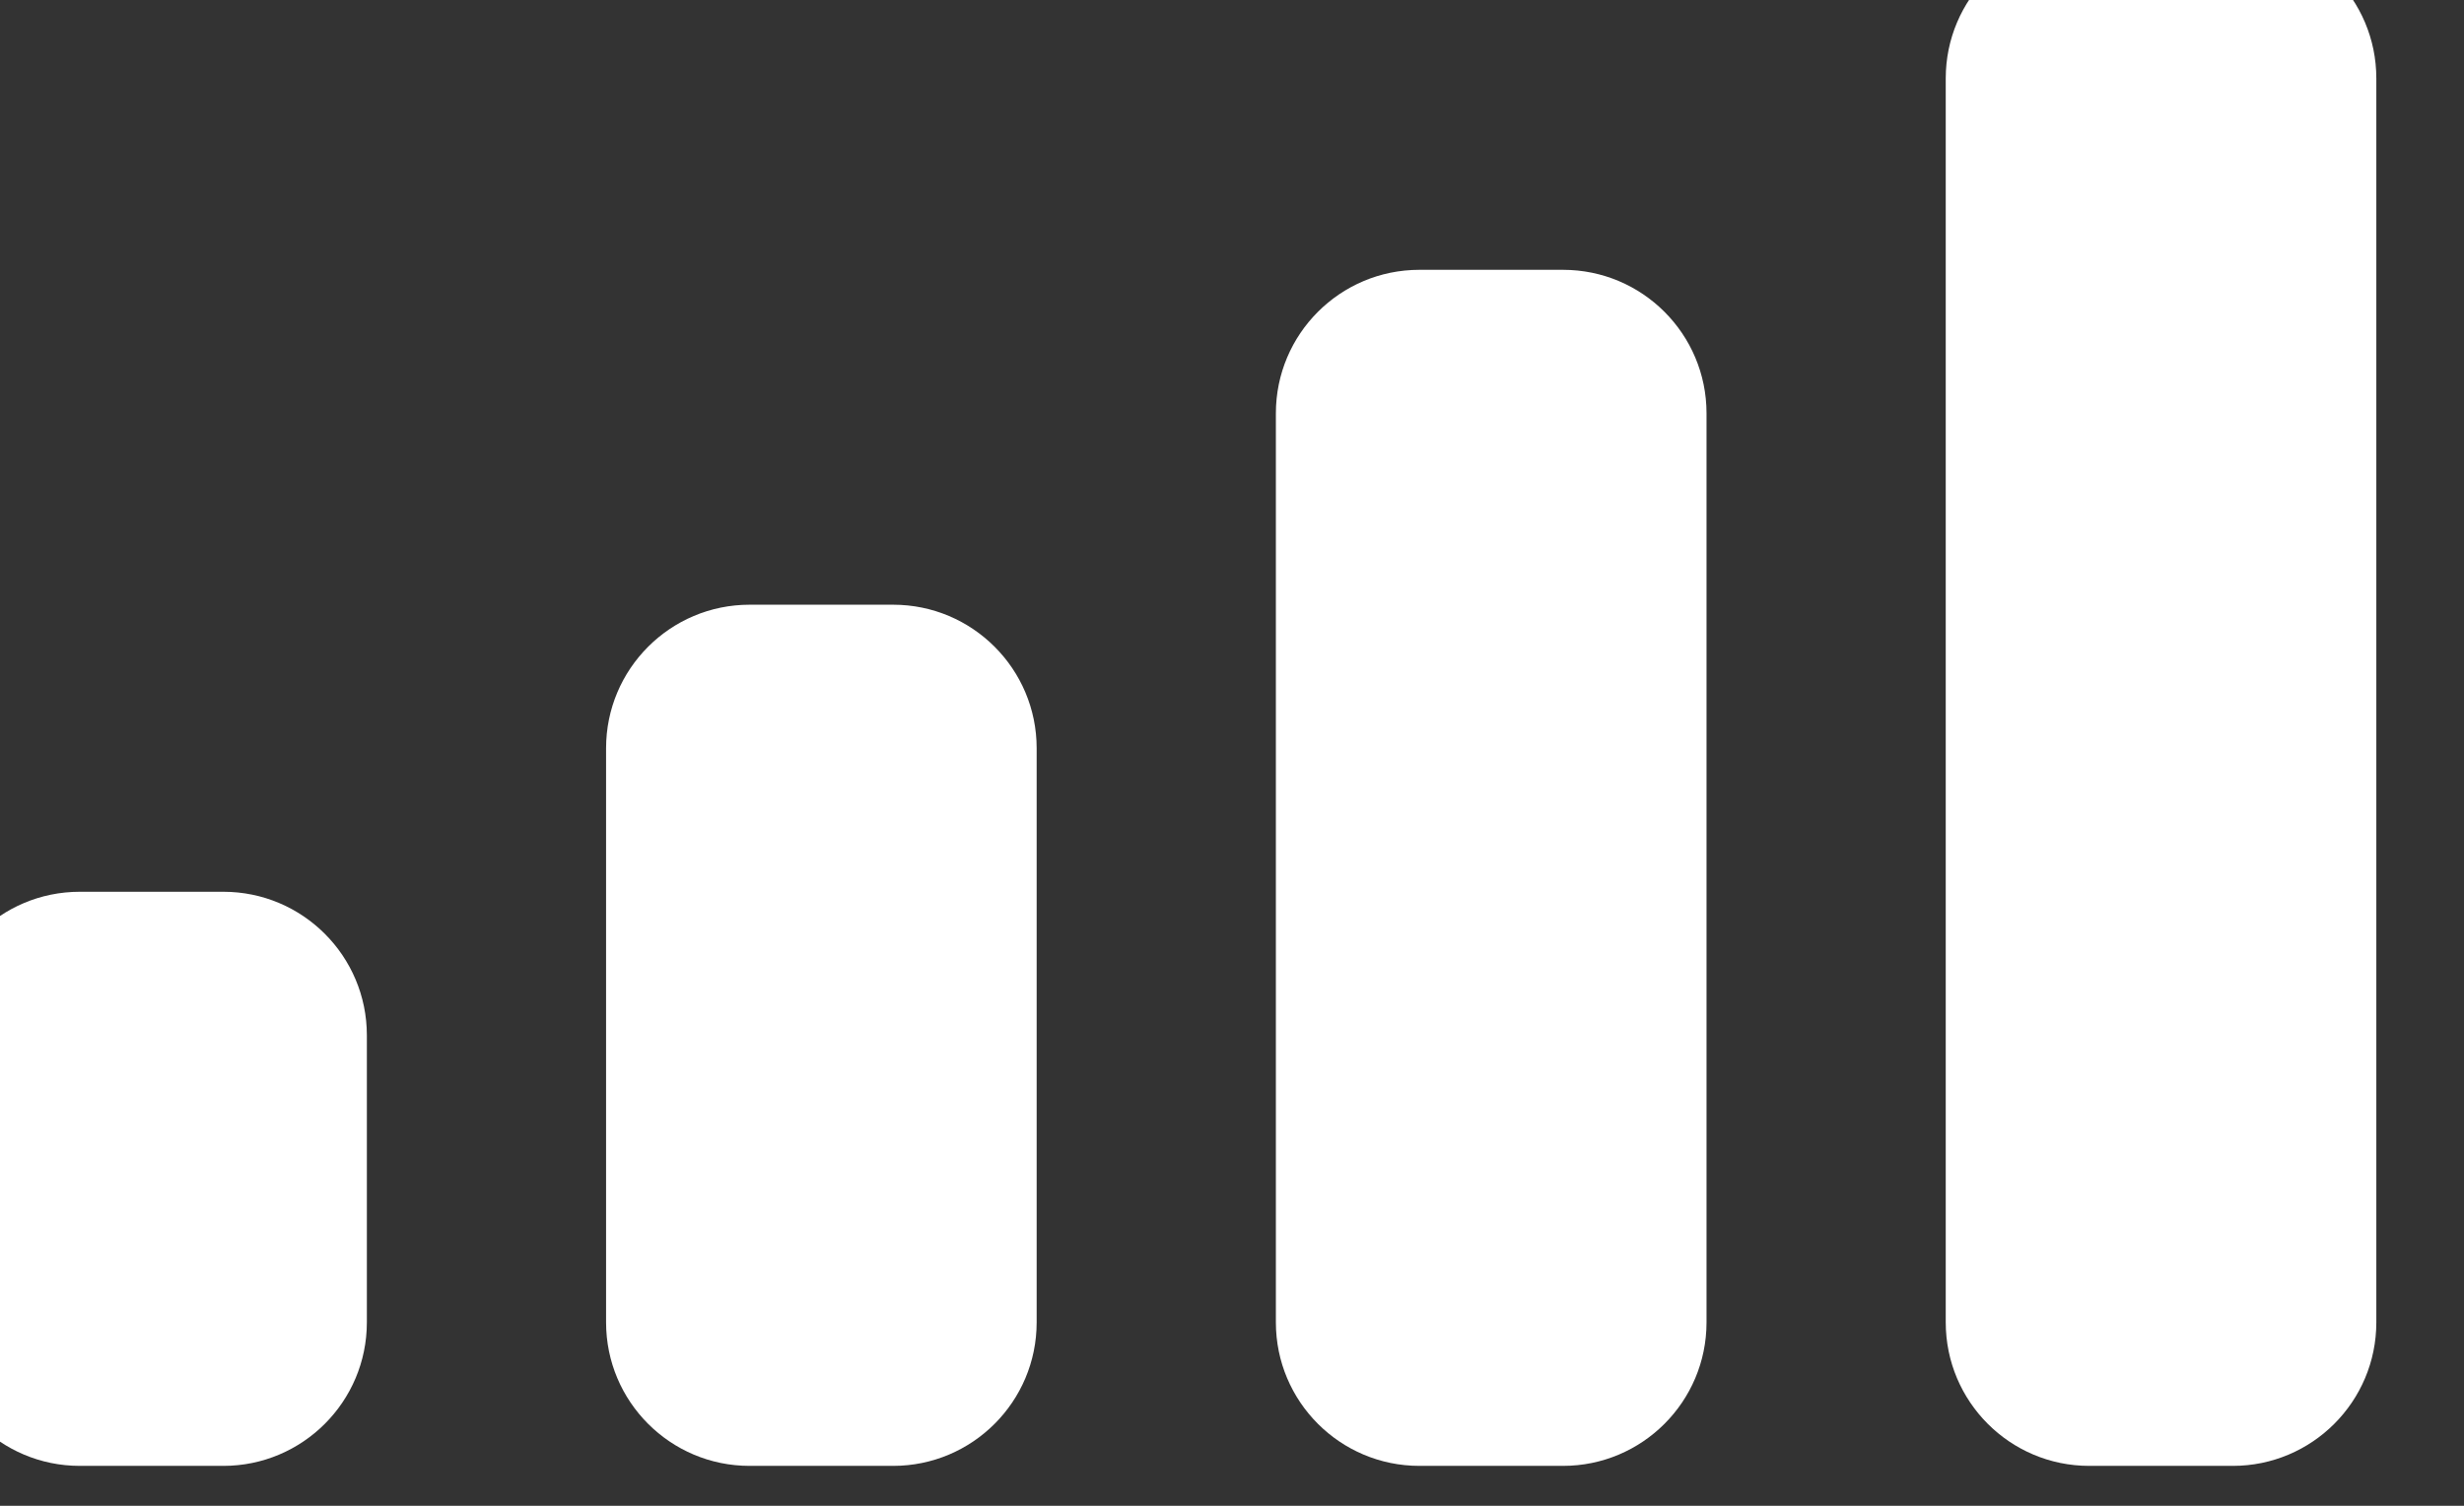 <svg width="36" height="22" viewBox="0 0 36 22" fill="none" xmlns="http://www.w3.org/2000/svg" xmlns:xlink="http://www.w3.org/1999/xlink">
<rect x="0" y="0" width="36" height="22" fill="#333333" stroke="none"/>
<path d="M32.622,-0.952L30.525,-0.952C29.367,-0.952 28.428,-0.013 28.428,1.145L28.428,19.32C28.428,20.478 29.367,21.417 30.525,21.417L32.622,21.417C33.78,21.417 34.719,20.478 34.719,19.32L34.719,1.145C34.719,-0.013 33.78,-0.952 32.622,-0.952ZM20.739,3.942L22.836,3.942C23.994,3.942 24.933,4.88 24.933,6.039L24.933,19.32C24.933,20.478 23.994,21.417 22.836,21.417L20.739,21.417C19.58,21.417 18.641,20.478 18.641,19.32L18.641,6.039C18.641,4.88 19.58,3.942 20.739,3.942ZM13.049,8.835L10.952,8.835C9.794,8.835 8.855,9.774 8.855,10.932L8.855,19.32C8.855,20.478 9.794,21.417 10.952,21.417L13.049,21.417C14.207,21.417 15.146,20.478 15.146,19.32L15.146,10.932C15.146,9.774 14.207,8.835 13.049,8.835ZM3.263,13.029L1.166,13.029C0.008,13.029 -0.931,13.968 -0.931,15.126L-0.931,19.32C-0.931,20.478 0.008,21.417 1.166,21.417L3.263,21.417C4.421,21.417 5.36,20.478 5.36,19.32L5.36,15.126C5.36,13.968 4.421,13.029 3.263,13.029Z" clip-rule="evenodd" fill-rule="evenodd" fill="#FFFFFF"/>
</svg>
